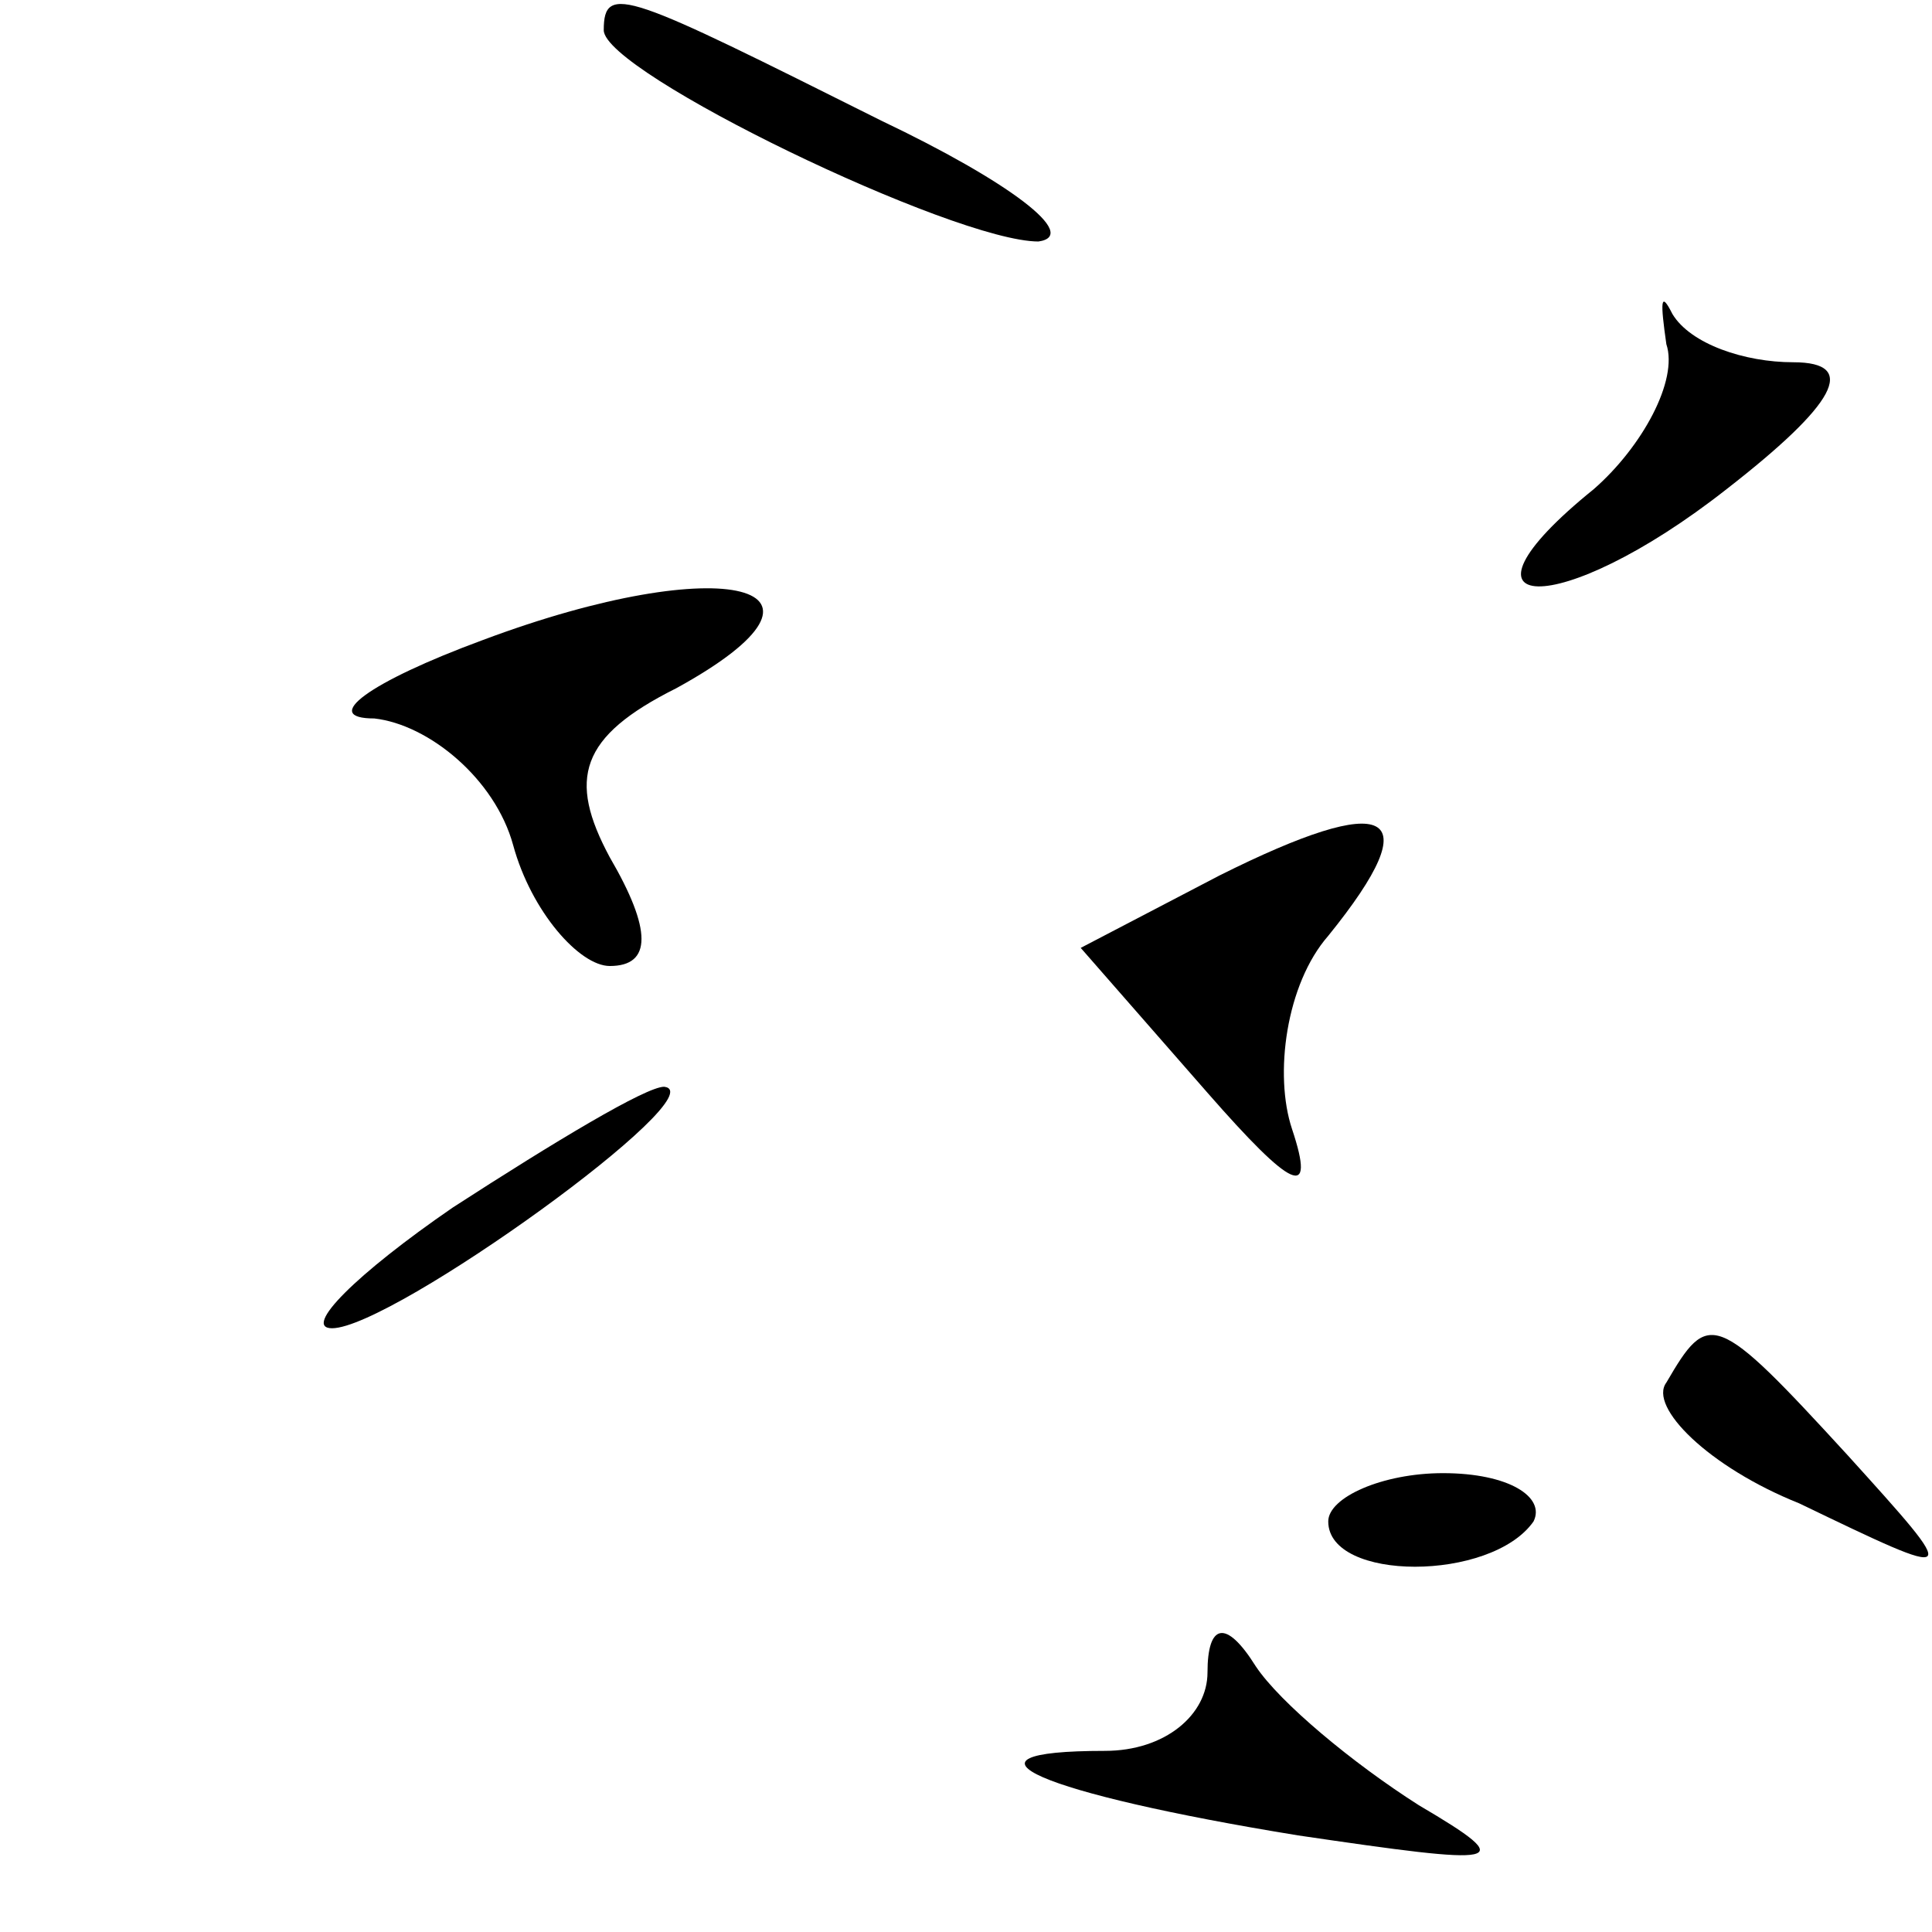 <?xml version="1.0" standalone="no"?>
<!DOCTYPE svg PUBLIC "-//W3C//DTD SVG 20010904//EN"
 "http://www.w3.org/TR/2001/REC-SVG-20010904/DTD/svg10.dtd">
<svg version="1.0" xmlns="http://www.w3.org/2000/svg"
 width="32pt" height="32pt" viewBox="0 0 32 32"
 preserveAspectRatio="xMidYMid meet">
<g transform="translate(0,32) scale(0.1,-0.1)"
fill="#000000" stroke="none">
<path fill="#000000" stroke="none" d="M100 315 c0 -7 58 -35 72 -35 7 1 -5
10 -26 20 -42 21 -46 23 -46 15z"/>
<path fill="#000000" stroke="none" d="M276 263 c2 -6 -4 -17 -12 -24 -26 -21
-6 -22 22 0 18 14 22 21 11 21 -8 0 -17 3 -20 8 -2 4 -2 2 -1 -5z"/>
<path fill="#000000" stroke="none" d="M80 214 c-19 -7 -27 -13 -18 -13 9 -1
20 -10 23 -21 3 -11 11 -20 16 -20 7 0 7 6 0 18 -7 13 -5 20 11 28 31 17 8 23
-32 8z"/>
<path fill="#000000" stroke="none" d="M202 175 l-23 -12 21 -24 c14 -16 18
-18 14 -6 -3 9 -1 24 6 32 17 21 10 24 -18 10z"/>
<path fill="#000000" stroke="none" d="M75 120 c-16 -11 -25 -20 -20 -20 10 0
64 39 55 40 -3 0 -18 -9 -35 -20z"/>
<path fill="#000000" stroke="none" d="M276 91 c-3 -4 7 -14 22 -20 27 -13 27
-13 8 8 -22 24 -23 24 -30 12z"/>
<path fill="#000000" stroke="none" d="M220 68 c0 -10 27 -10 34 0 2 4 -4 8
-15 8 -10 0 -19 -4 -19 -8z"/>
<path fill="#000000" stroke="none" d="M200 43 c0 -7 -7 -13 -17 -13 -27 0
-11 -7 32 -14 34 -5 37 -5 20 5 -11 7 -23 17 -27 23 -5 8 -8 7 -8 -1z"/>
</g>
</svg>
